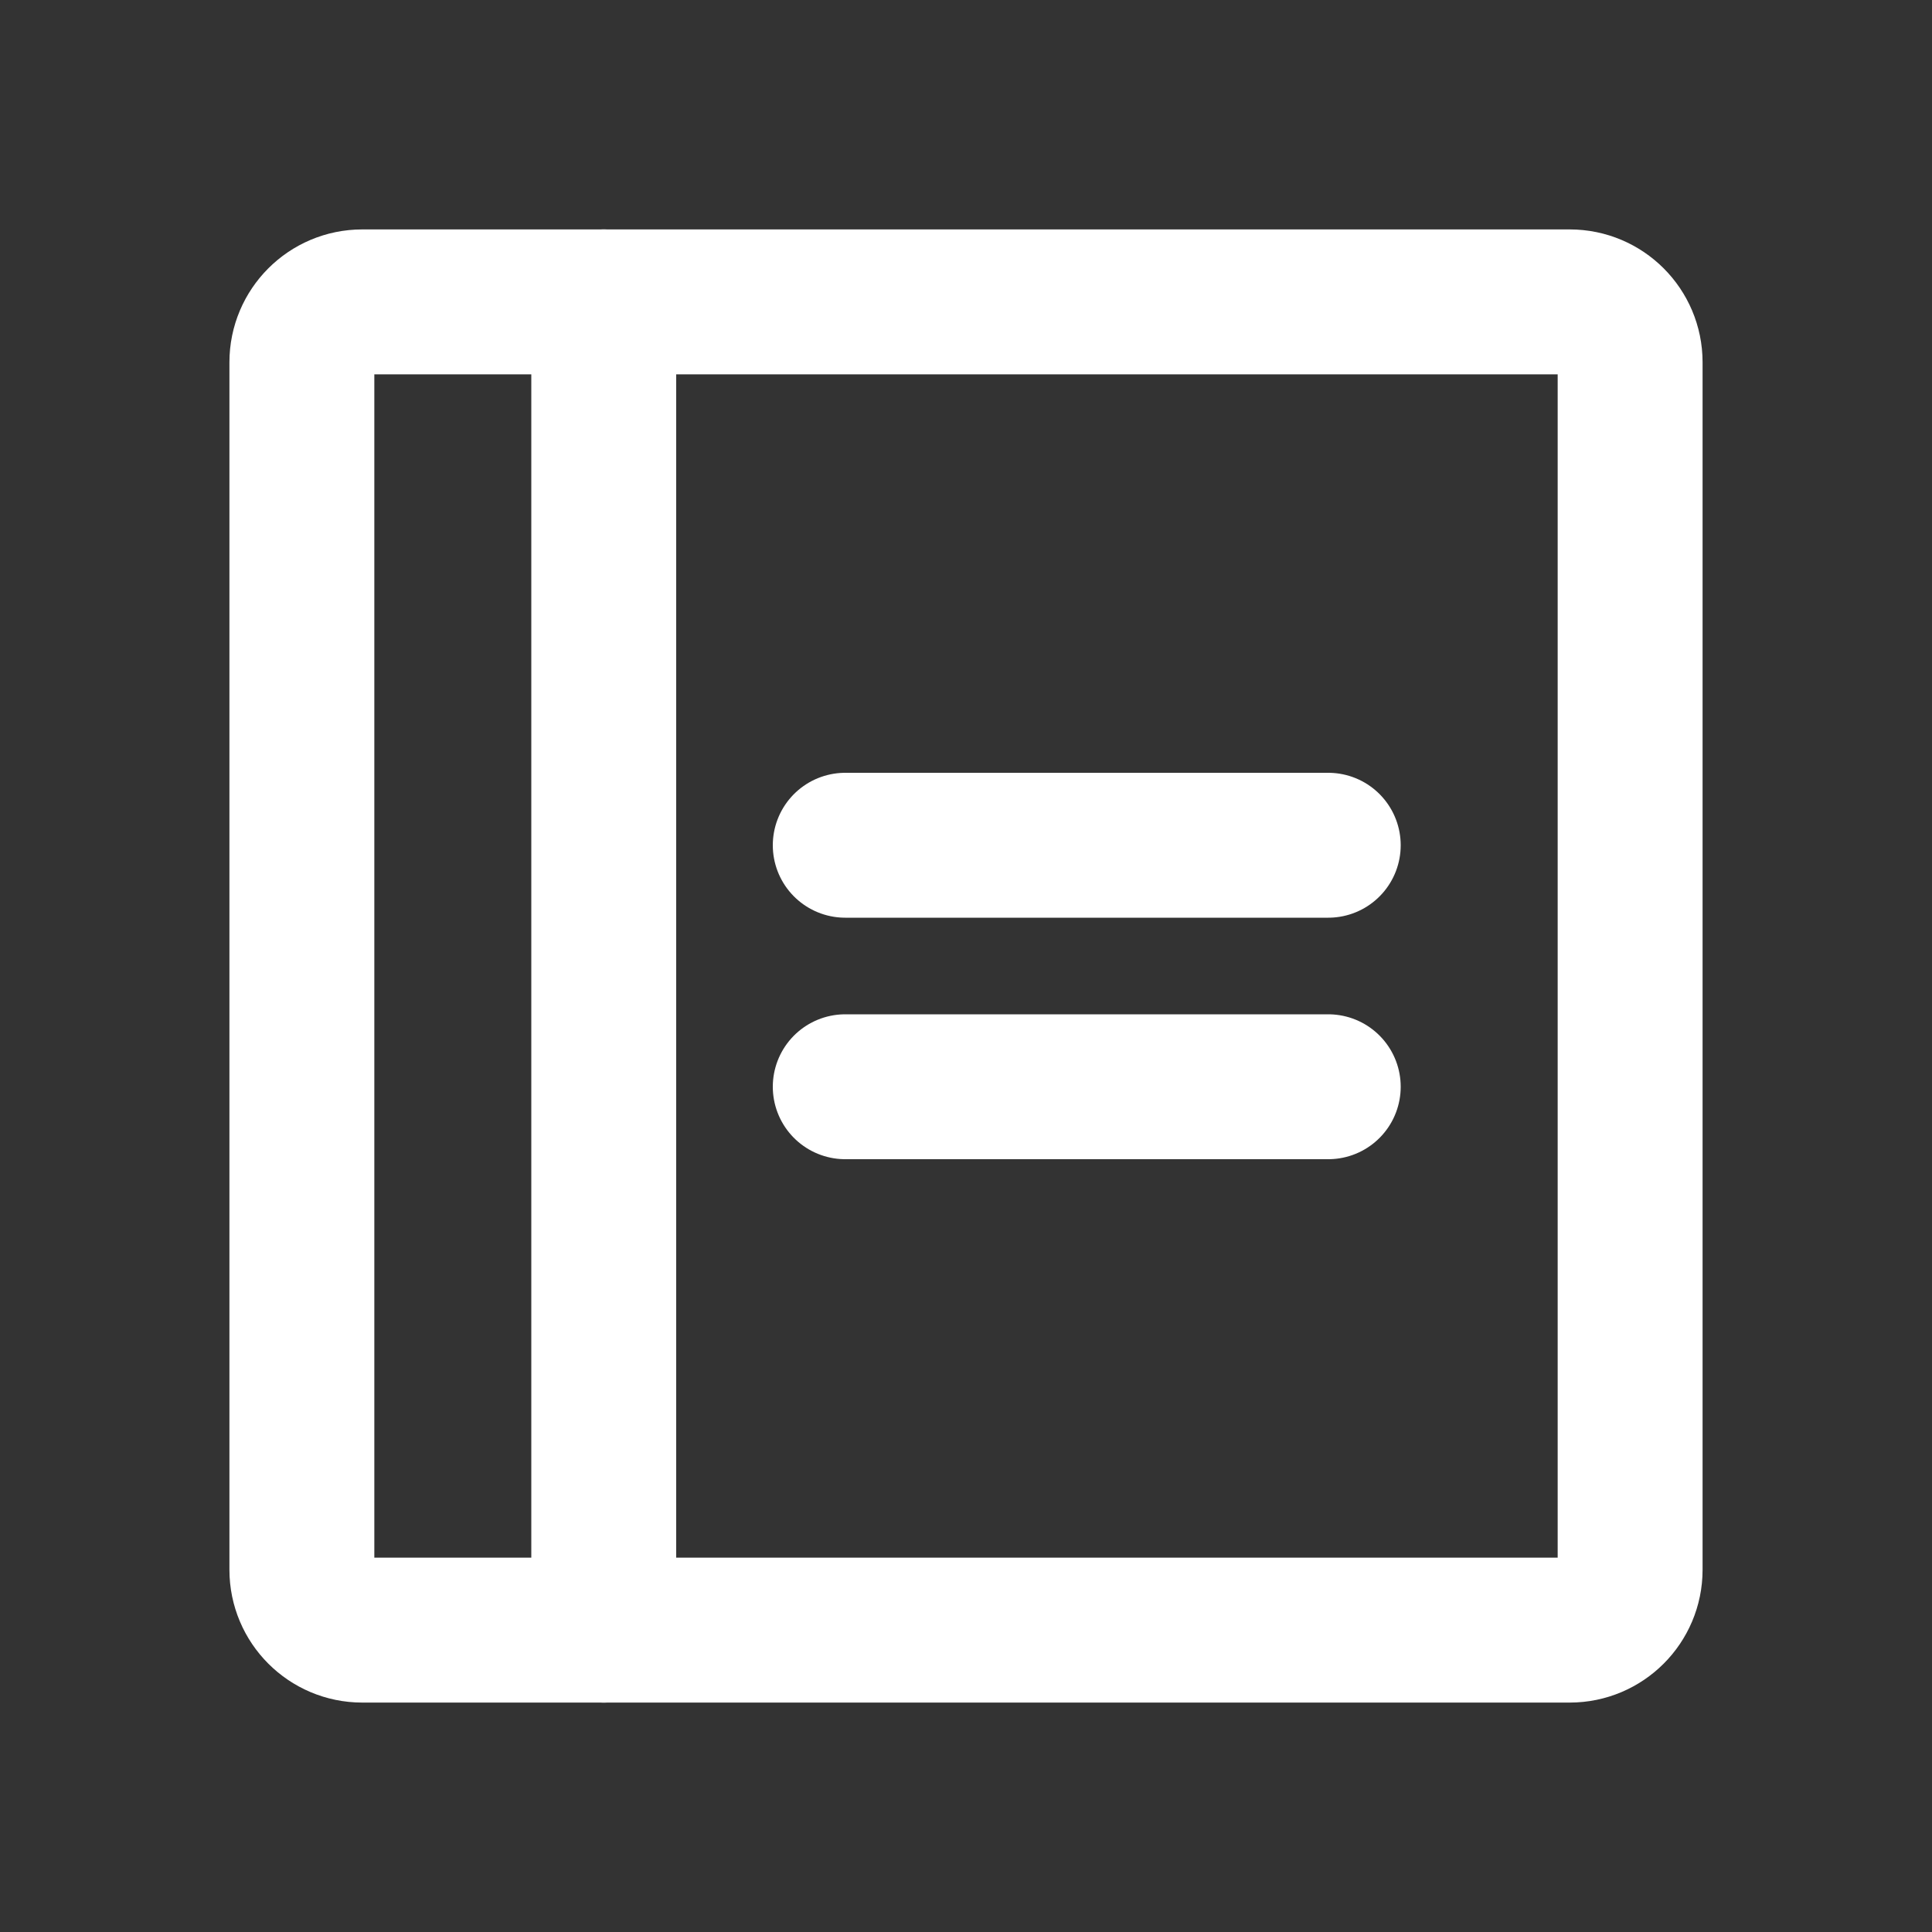 <svg width="20" height="20" viewBox="0 0 20 20" fill="none" xmlns="http://www.w3.org/2000/svg">
  <rect x="0" y="0" width="20" height="20" fill="#333333" stroke="none"/>
  <path d="M16.25 3.125H3.75C3.405 3.125 3.125 3.405 3.125 3.75V16.25C3.125 16.595 3.405 16.875 3.75 16.875H16.25C16.595 16.875 16.875 16.595 16.875 16.25V3.75C16.875 3.405 16.595 3.125 16.25 3.125Z" stroke="#FFFFFF" stroke-width="1.5" stroke-linecap="round" stroke-linejoin="round"/>
  <path d="M6.25 3.125V16.875" stroke="#FFFFFF" stroke-width="1.5" stroke-linecap="round" stroke-linejoin="round"/>
  <path d="M8.75 8.75H13.75" stroke="#FFFFFF" stroke-width="1.5" stroke-linecap="round" stroke-linejoin="round"/>
  <path d="M8.75 11.25H13.75" stroke="#FFFFFF" stroke-width="1.5" stroke-linecap="round" stroke-linejoin="round"/>
</svg>
